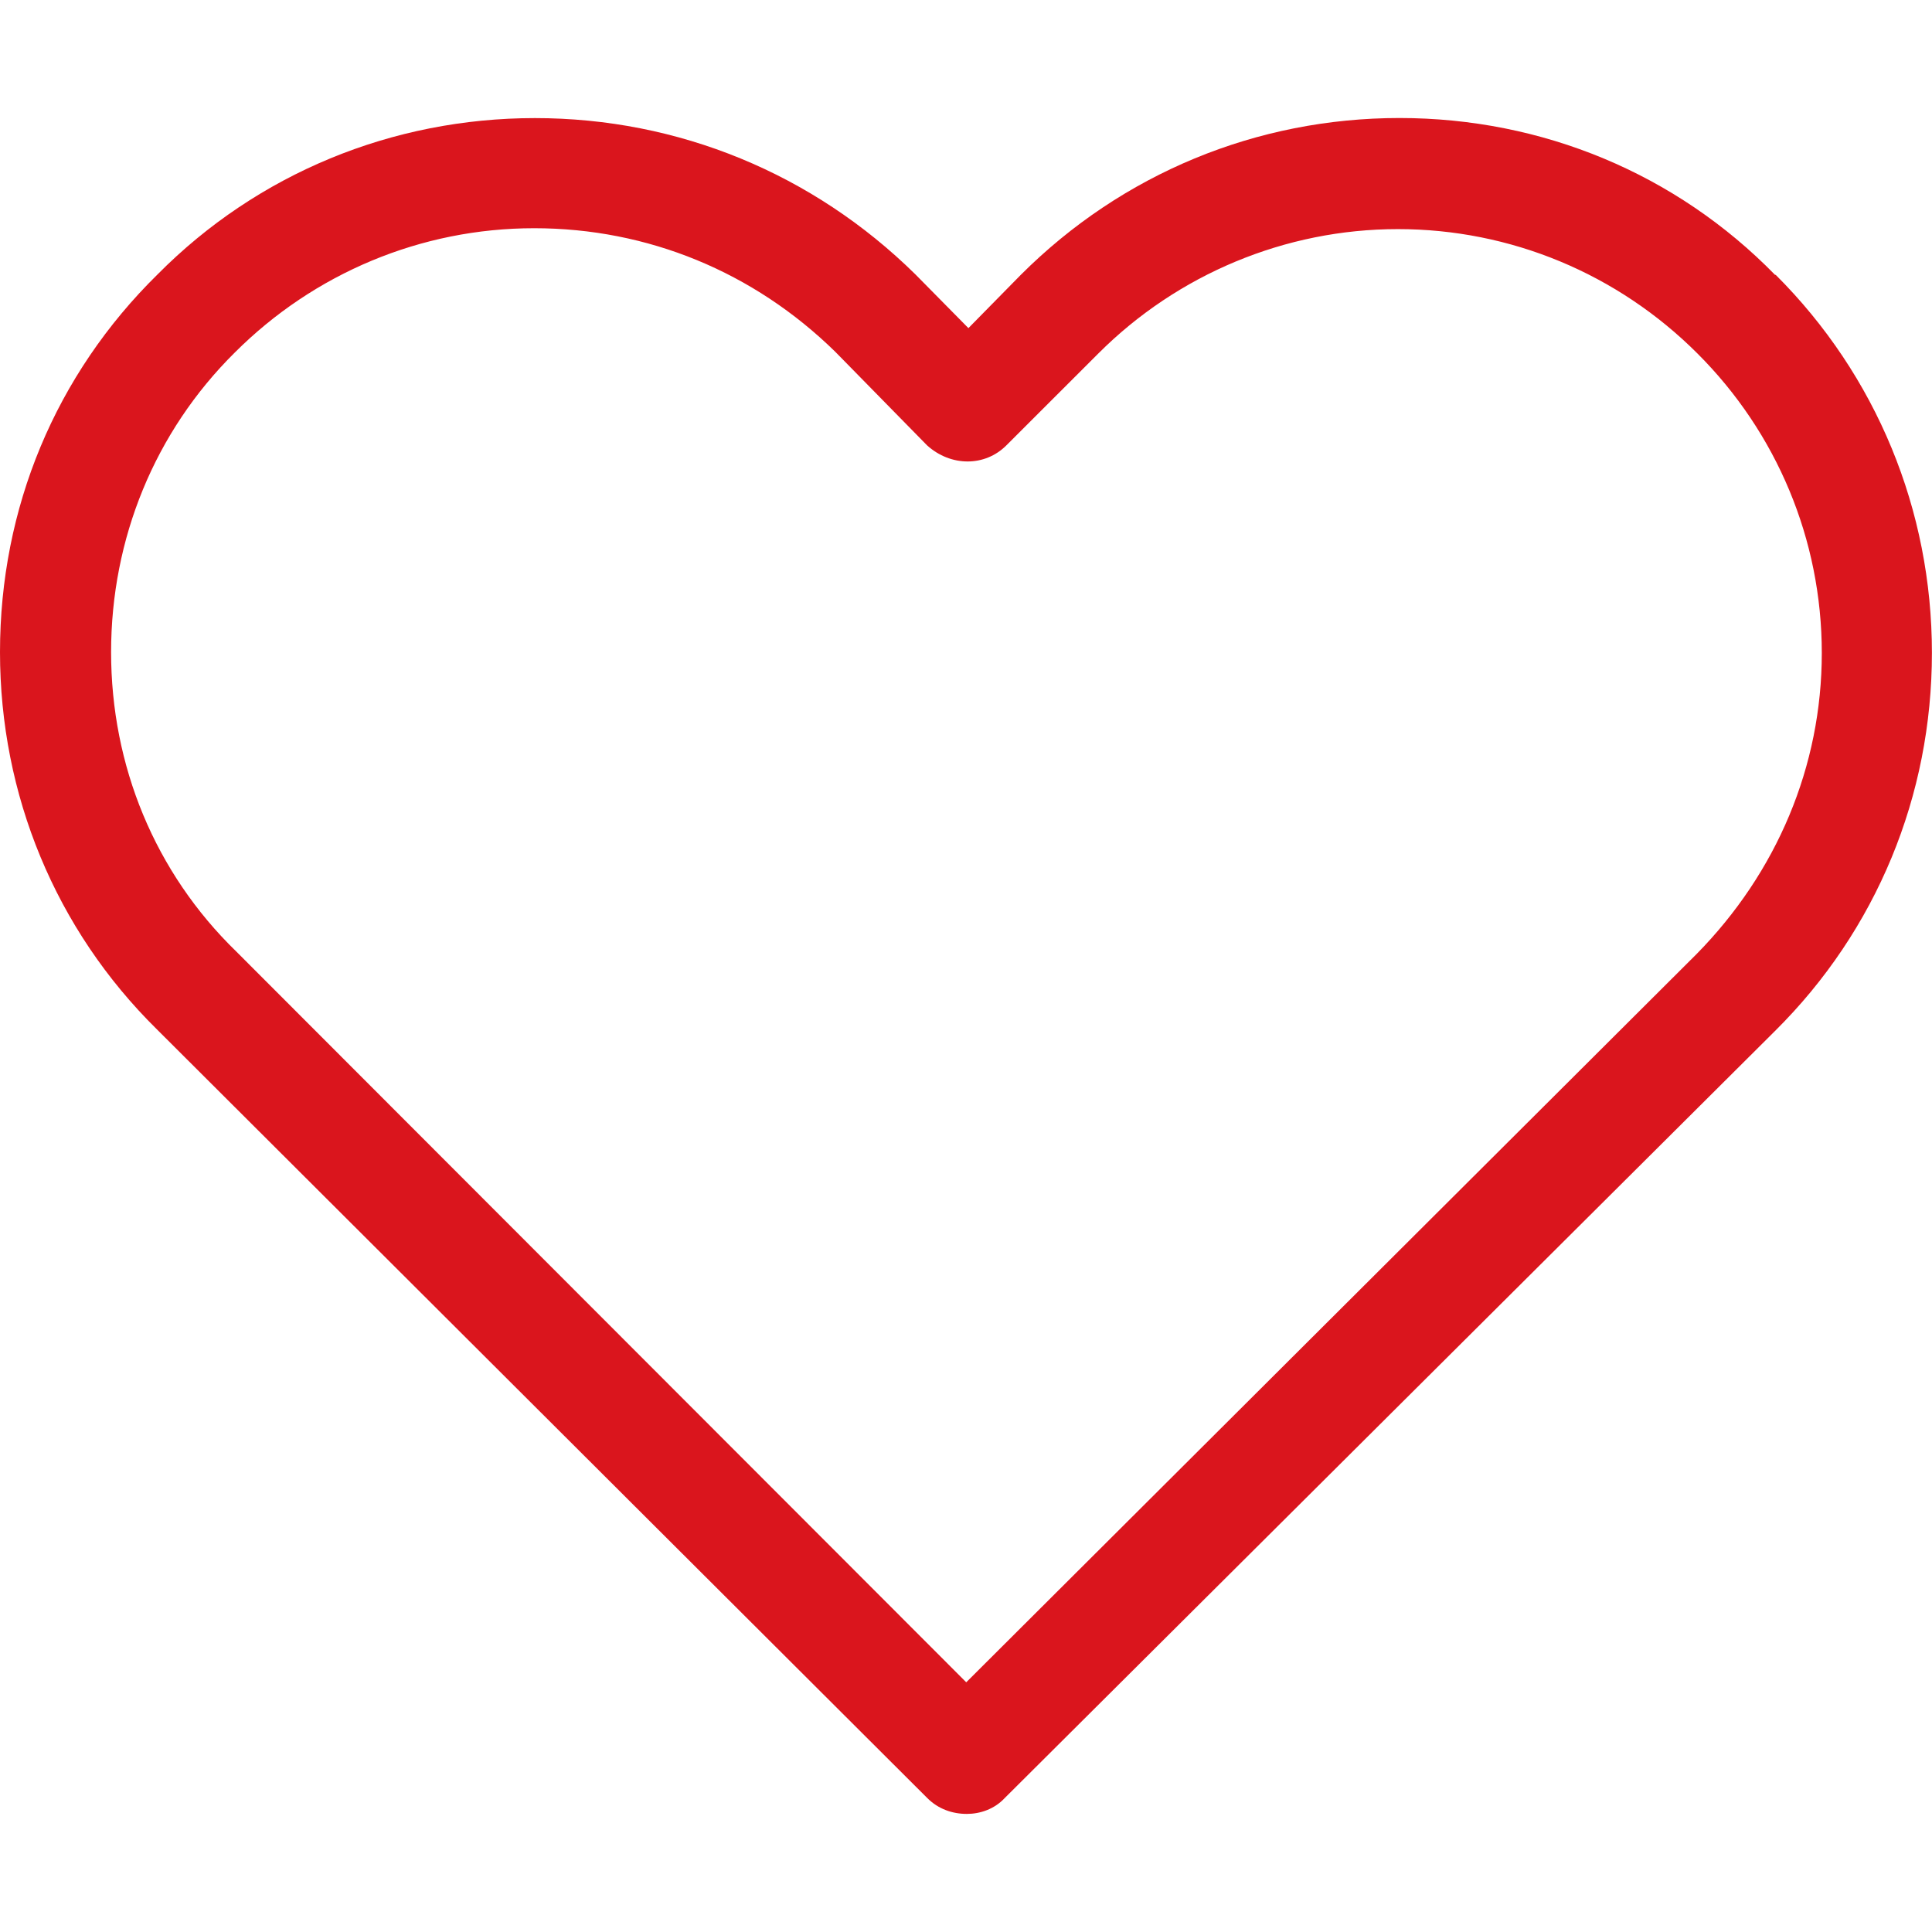 <?xml version="1.0" encoding="utf-8"?>
<!-- Generator: Adobe Illustrator 15.0.0, SVG Export Plug-In . SVG Version: 6.00 Build 0)  -->
<!DOCTYPE svg PUBLIC "-//W3C//DTD SVG 1.1//EN" "http://www.w3.org/Graphics/SVG/1.1/DTD/svg11.dtd">
<svg version="1.1" id="Layer_1" xmlns="http://www.w3.org/2000/svg" xmlns:xlink="http://www.w3.org/1999/xlink" x="0px" y="0px"
	 width="24px" height="24px" viewBox="0.5 0.5 24 24" enable-background="new 0.5 0.5 24 24" xml:space="preserve">
<path fill="#DA151D" d="M22.551,3.915c-1.23-1.259-2.895-1.949-4.666-1.949s-3.445,0.689-4.705,1.949l-0.65,0.661l-0.66-0.669
	c-1.27-1.25-2.943-1.94-4.725-1.94c-1.772,0-3.446,0.689-4.686,1.94C1.189,5.155,0.5,6.81,0.5,8.601
	c0,1.771,0.689,3.445,1.949,4.686l9.569,9.548c0.138,0.139,0.315,0.198,0.492,0.198c0.167,0,0.344-0.06,0.472-0.198l9.568-9.528
	c1.262-1.251,1.949-2.924,1.949-4.697c0-1.772-0.688-3.446-1.941-4.696L22.551,3.915L22.551,3.915z M21.586,12.341l-9.083,9.057
	l-9.066-9.076C2.422,11.337,1.88,10.009,1.88,8.601c0-1.408,0.542-2.737,1.536-3.721c0.984-0.984,2.312-1.545,3.72-1.545
	c1.409,0,2.727,0.542,3.741,1.536l1.14,1.162c0.295,0.266,0.718,0.266,0.984,0l1.143-1.142c0.984-0.984,2.322-1.545,3.721-1.545
	c1.396,0,2.727,0.551,3.721,1.545c0.986,0.984,1.545,2.313,1.545,3.721s-0.559,2.727-1.557,3.741L21.586,12.341z"/>
</svg>
